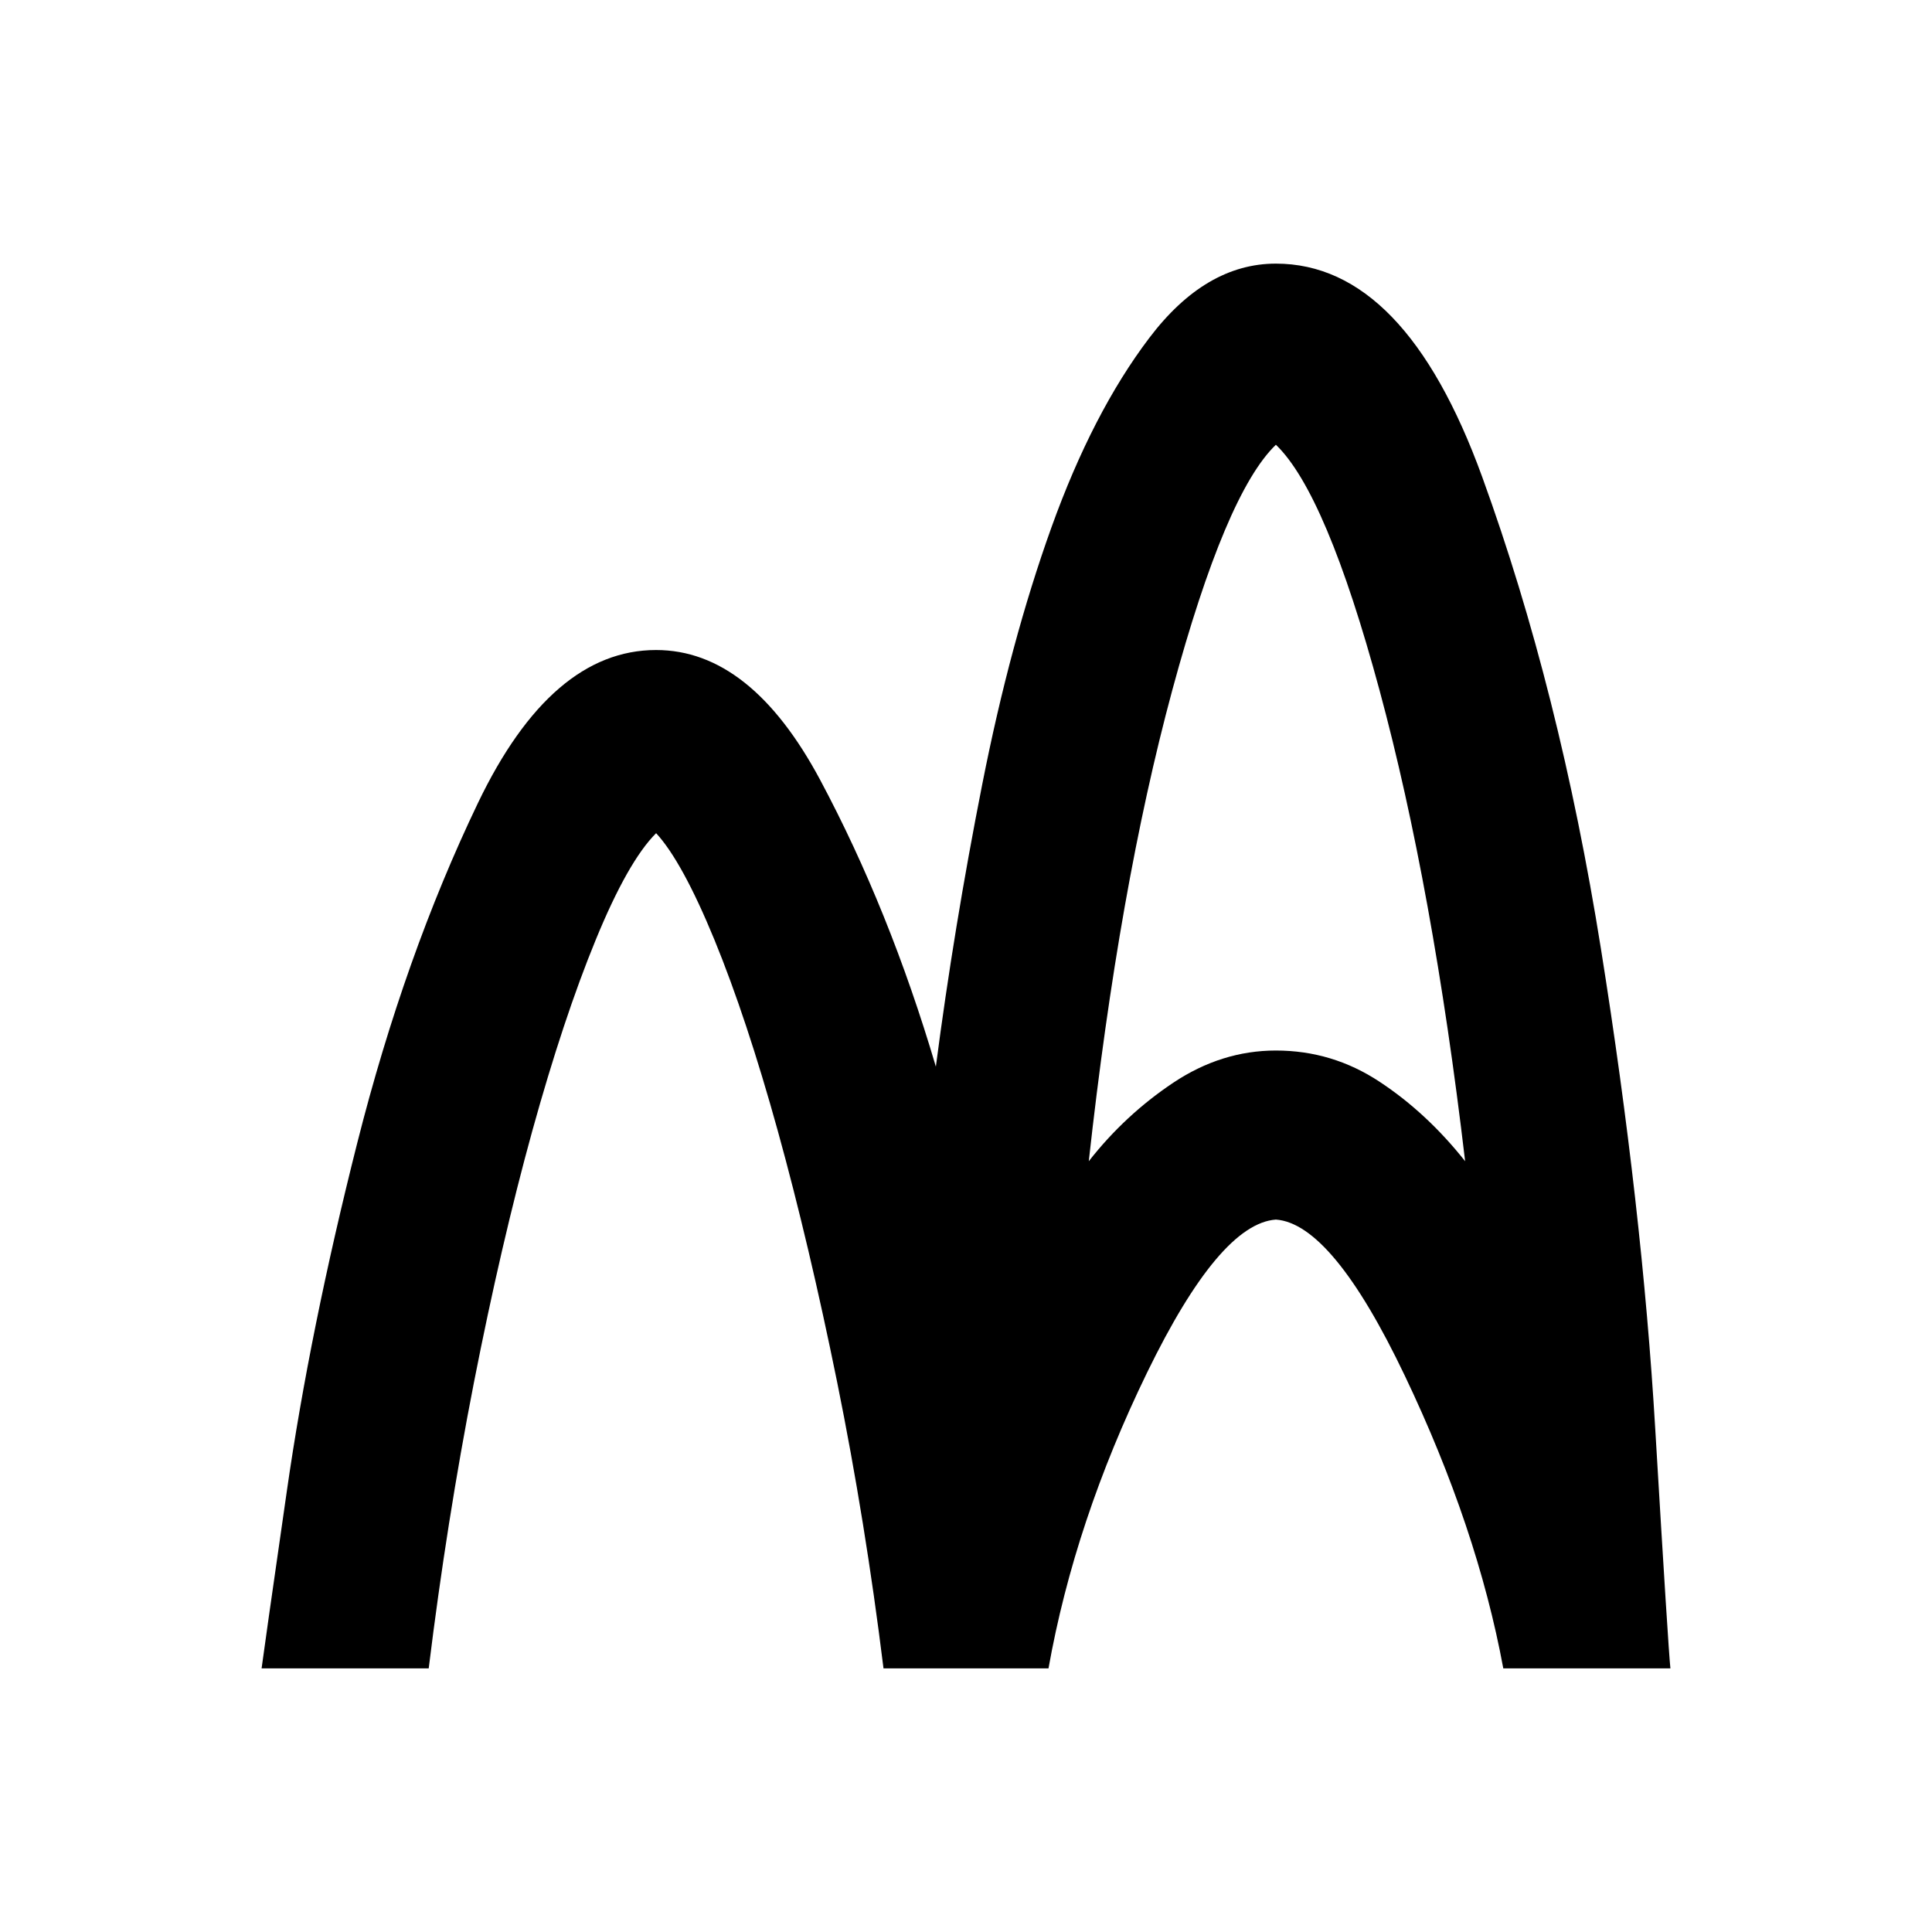 <svg xmlns="http://www.w3.org/2000/svg" viewBox="0 0 20 20"><path d="M2.708 17.271q.021-.167.261-1.833.239-1.667.729-3.605.49-1.937 1.25-3.521.76-1.583 1.844-1.583.979 0 1.698 1.344.718 1.344 1.198 2.969.187-1.438.479-2.917.291-1.479.718-2.667.427-1.187 1.011-1.958.583-.771 1.312-.771 1.334 0 2.136 2.209.802 2.208 1.229 4.885.427 2.677.562 4.969.136 2.291.157 2.479h-1.73q-.27-1.459-1.02-3.031-.75-1.573-1.334-1.615-.583.042-1.333 1.583-.75 1.542-1.021 3.063H9.146q-.188-1.521-.479-2.959-.292-1.437-.615-2.604-.323-1.166-.656-1.979-.334-.812-.604-1.104-.292.292-.625 1.104-.334.813-.657 1.979-.322 1.167-.604 2.604-.281 1.438-.468 2.959Zm8.563-5.25q.375-.479.875-.813.5-.333 1.062-.333.584 0 1.073.323.49.323.886.823-.334-2.833-.886-4.875t-1.073-2.542q-.52.5-1.073 2.542-.552 2.042-.864 4.875Z"/></svg>
